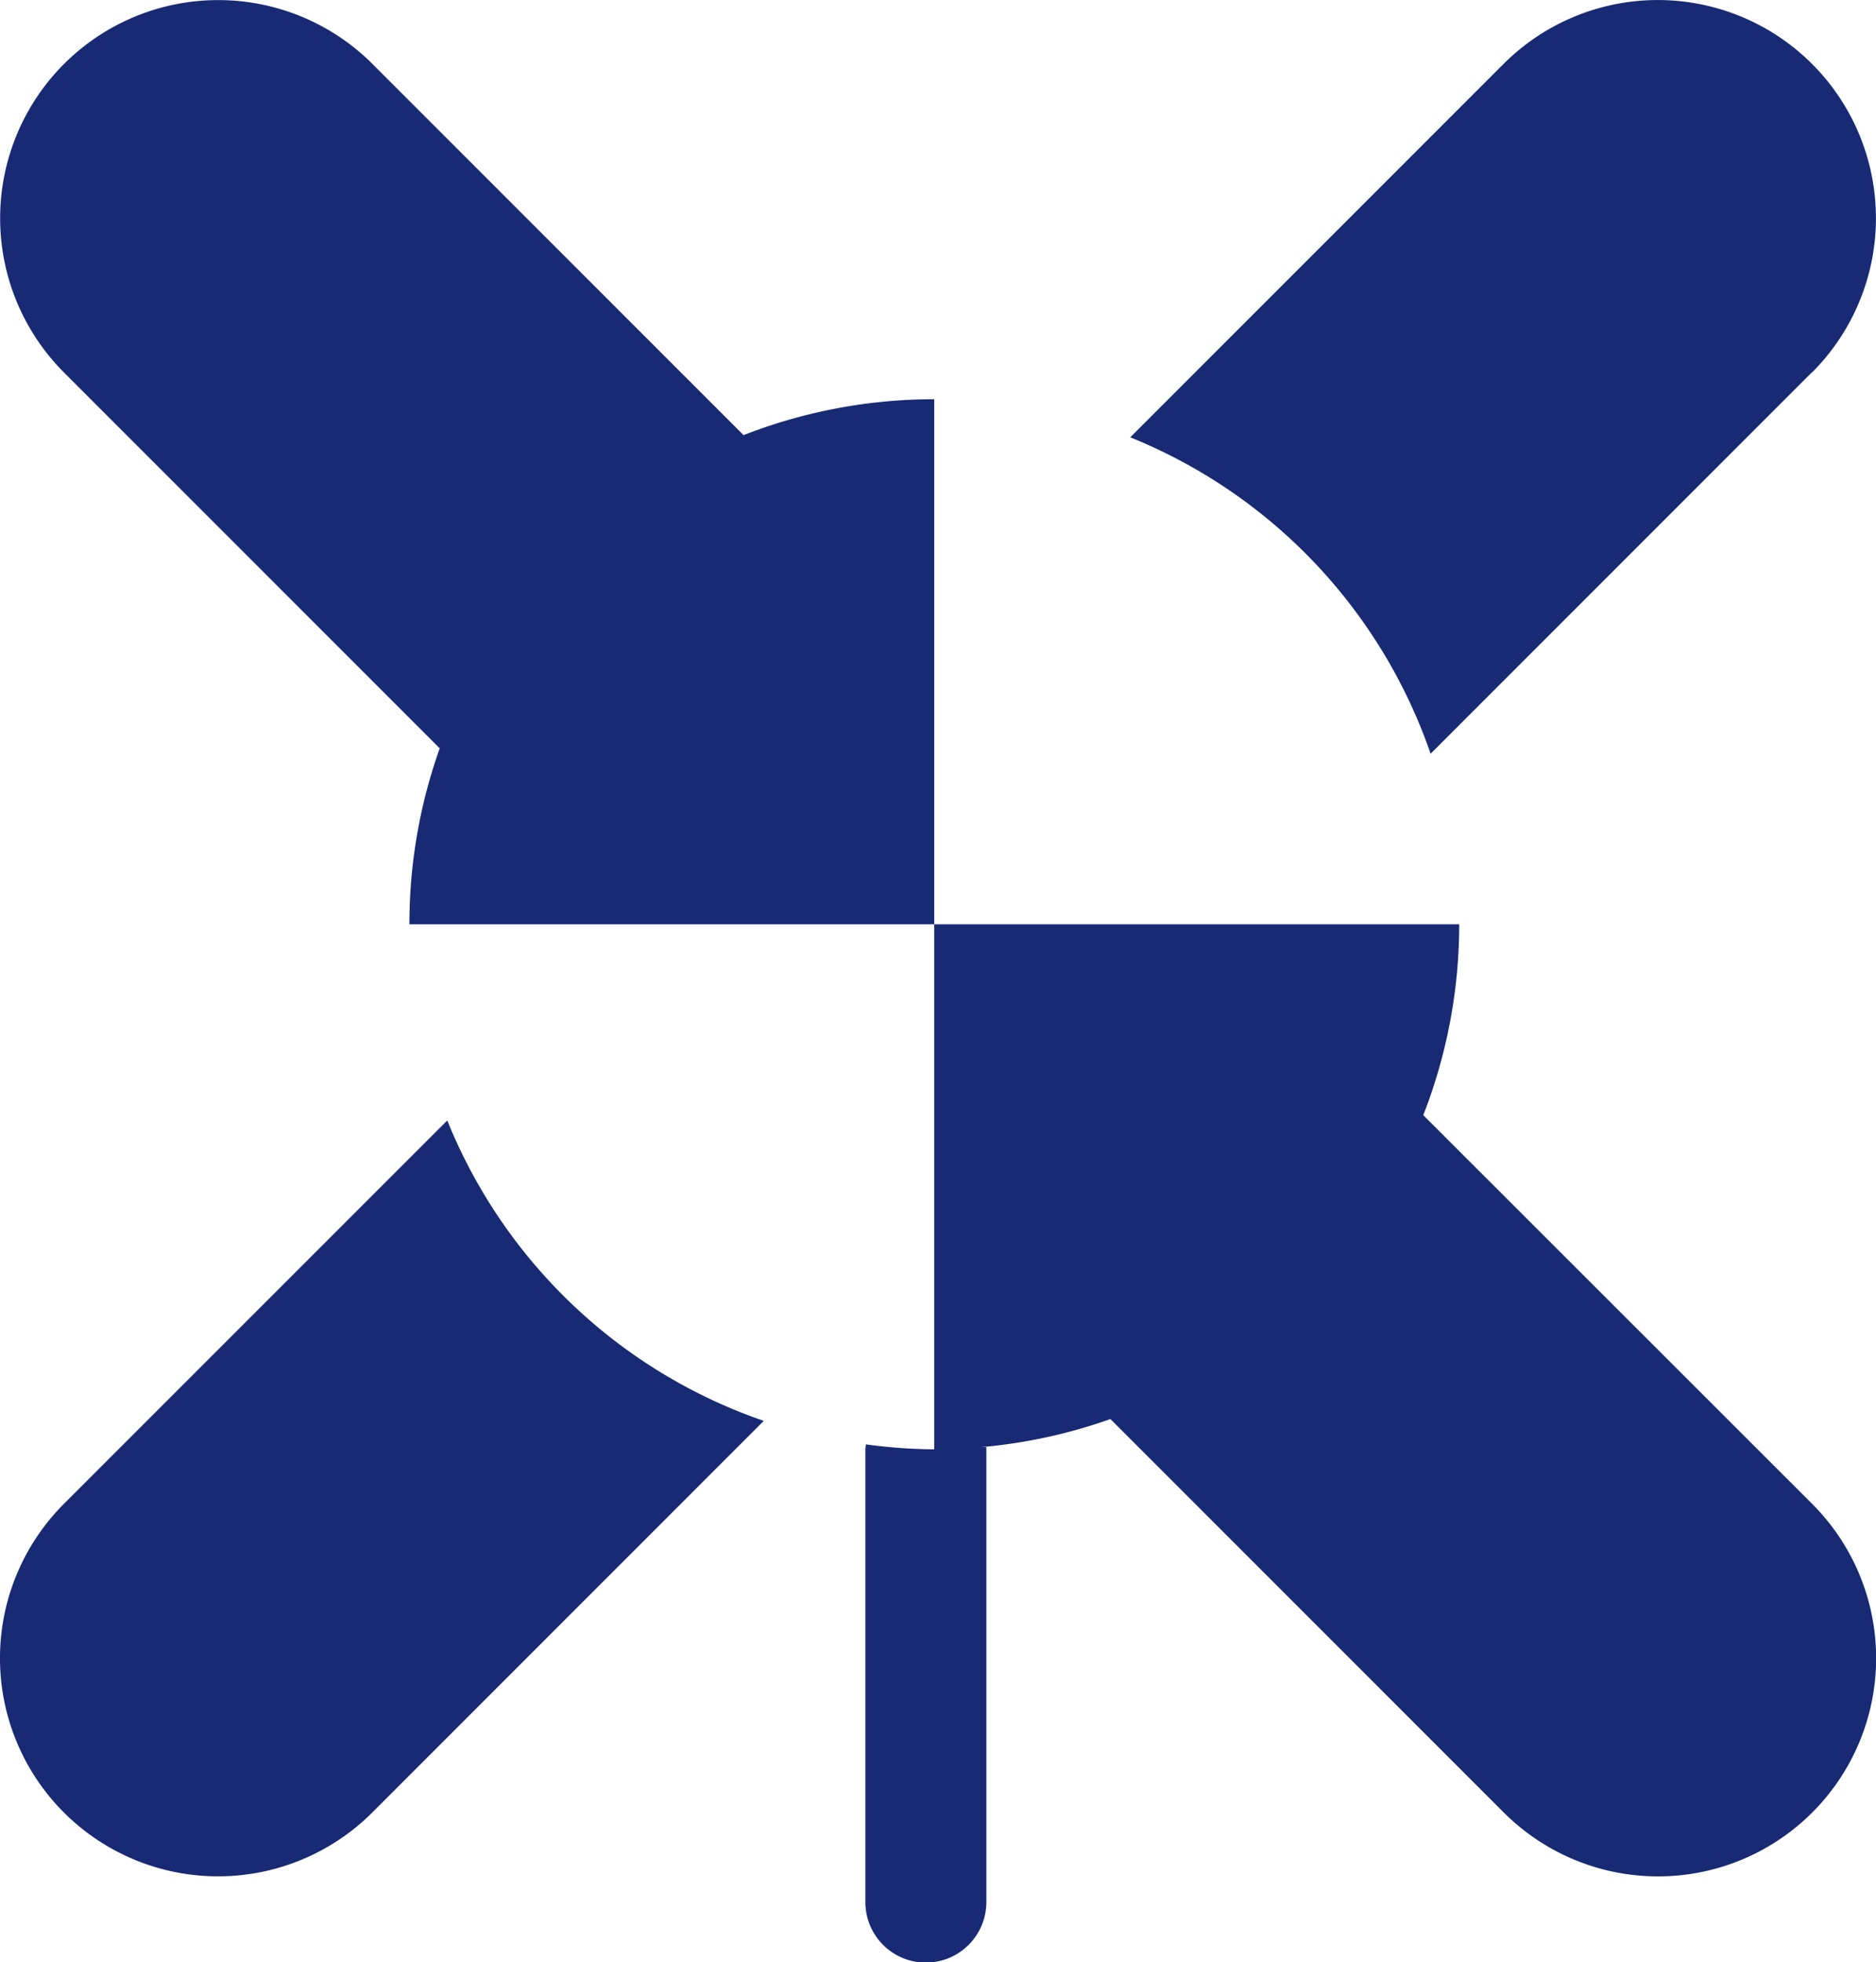 <svg xmlns="http://www.w3.org/2000/svg" width="36.021" height="37.67" viewBox="0 0 36.021 37.67"><g transform="translate(192.395 -7081.677)"><path d="M-135.929,7096.146l7.314-7.314.01-.005a4.188,4.188,0,0,0,0-5.923,4.189,4.189,0,0,0-5.923,0l-7.168,7.168A10.106,10.106,0,0,1-135.929,7096.146Z" transform="translate(-28.997)" fill="#182a74"/><path d="M-183.807,7131.925l-7.362,7.361a4.189,4.189,0,0,0,0,5.923,4.189,4.189,0,0,0,5.923,0l7.516-7.517A10.1,10.1,0,0,1-183.807,7131.925Z" transform="translate(0 -28.739)" fill="#182a74"/><path d="M-165.064,7103.085a10.054,10.054,0,0,0,.69-3.664h-10.08v-10.079a10.04,10.04,0,0,0-3.661.689l-7.125-7.125a4.189,4.189,0,0,0-5.923,0,4.189,4.189,0,0,0,0,5.923l7.214,7.214a10.061,10.061,0,0,0-.582,3.378h10.077V7109.5a10.214,10.214,0,0,1-1.313-.095c0,.033-.009.064-.009.1v8.687a1.161,1.161,0,0,0,1.161,1.161,1.162,1.162,0,0,0,1.162-1.161V7109.5c0-.015,0-.028,0-.043-.064,0-.13,0-.195.009a10.014,10.014,0,0,0,2.577-.547l7.553,7.553a4.189,4.189,0,0,0,5.923,0,4.189,4.189,0,0,0,0-5.923Zm-9.39-3.664Zm.072,10.08h-.03l.11,0C-174.328,7109.5-174.354,7109.5-174.382,7109.5Z" transform="translate(-0.003 -0.001)" fill="#182a74"/></g></svg>